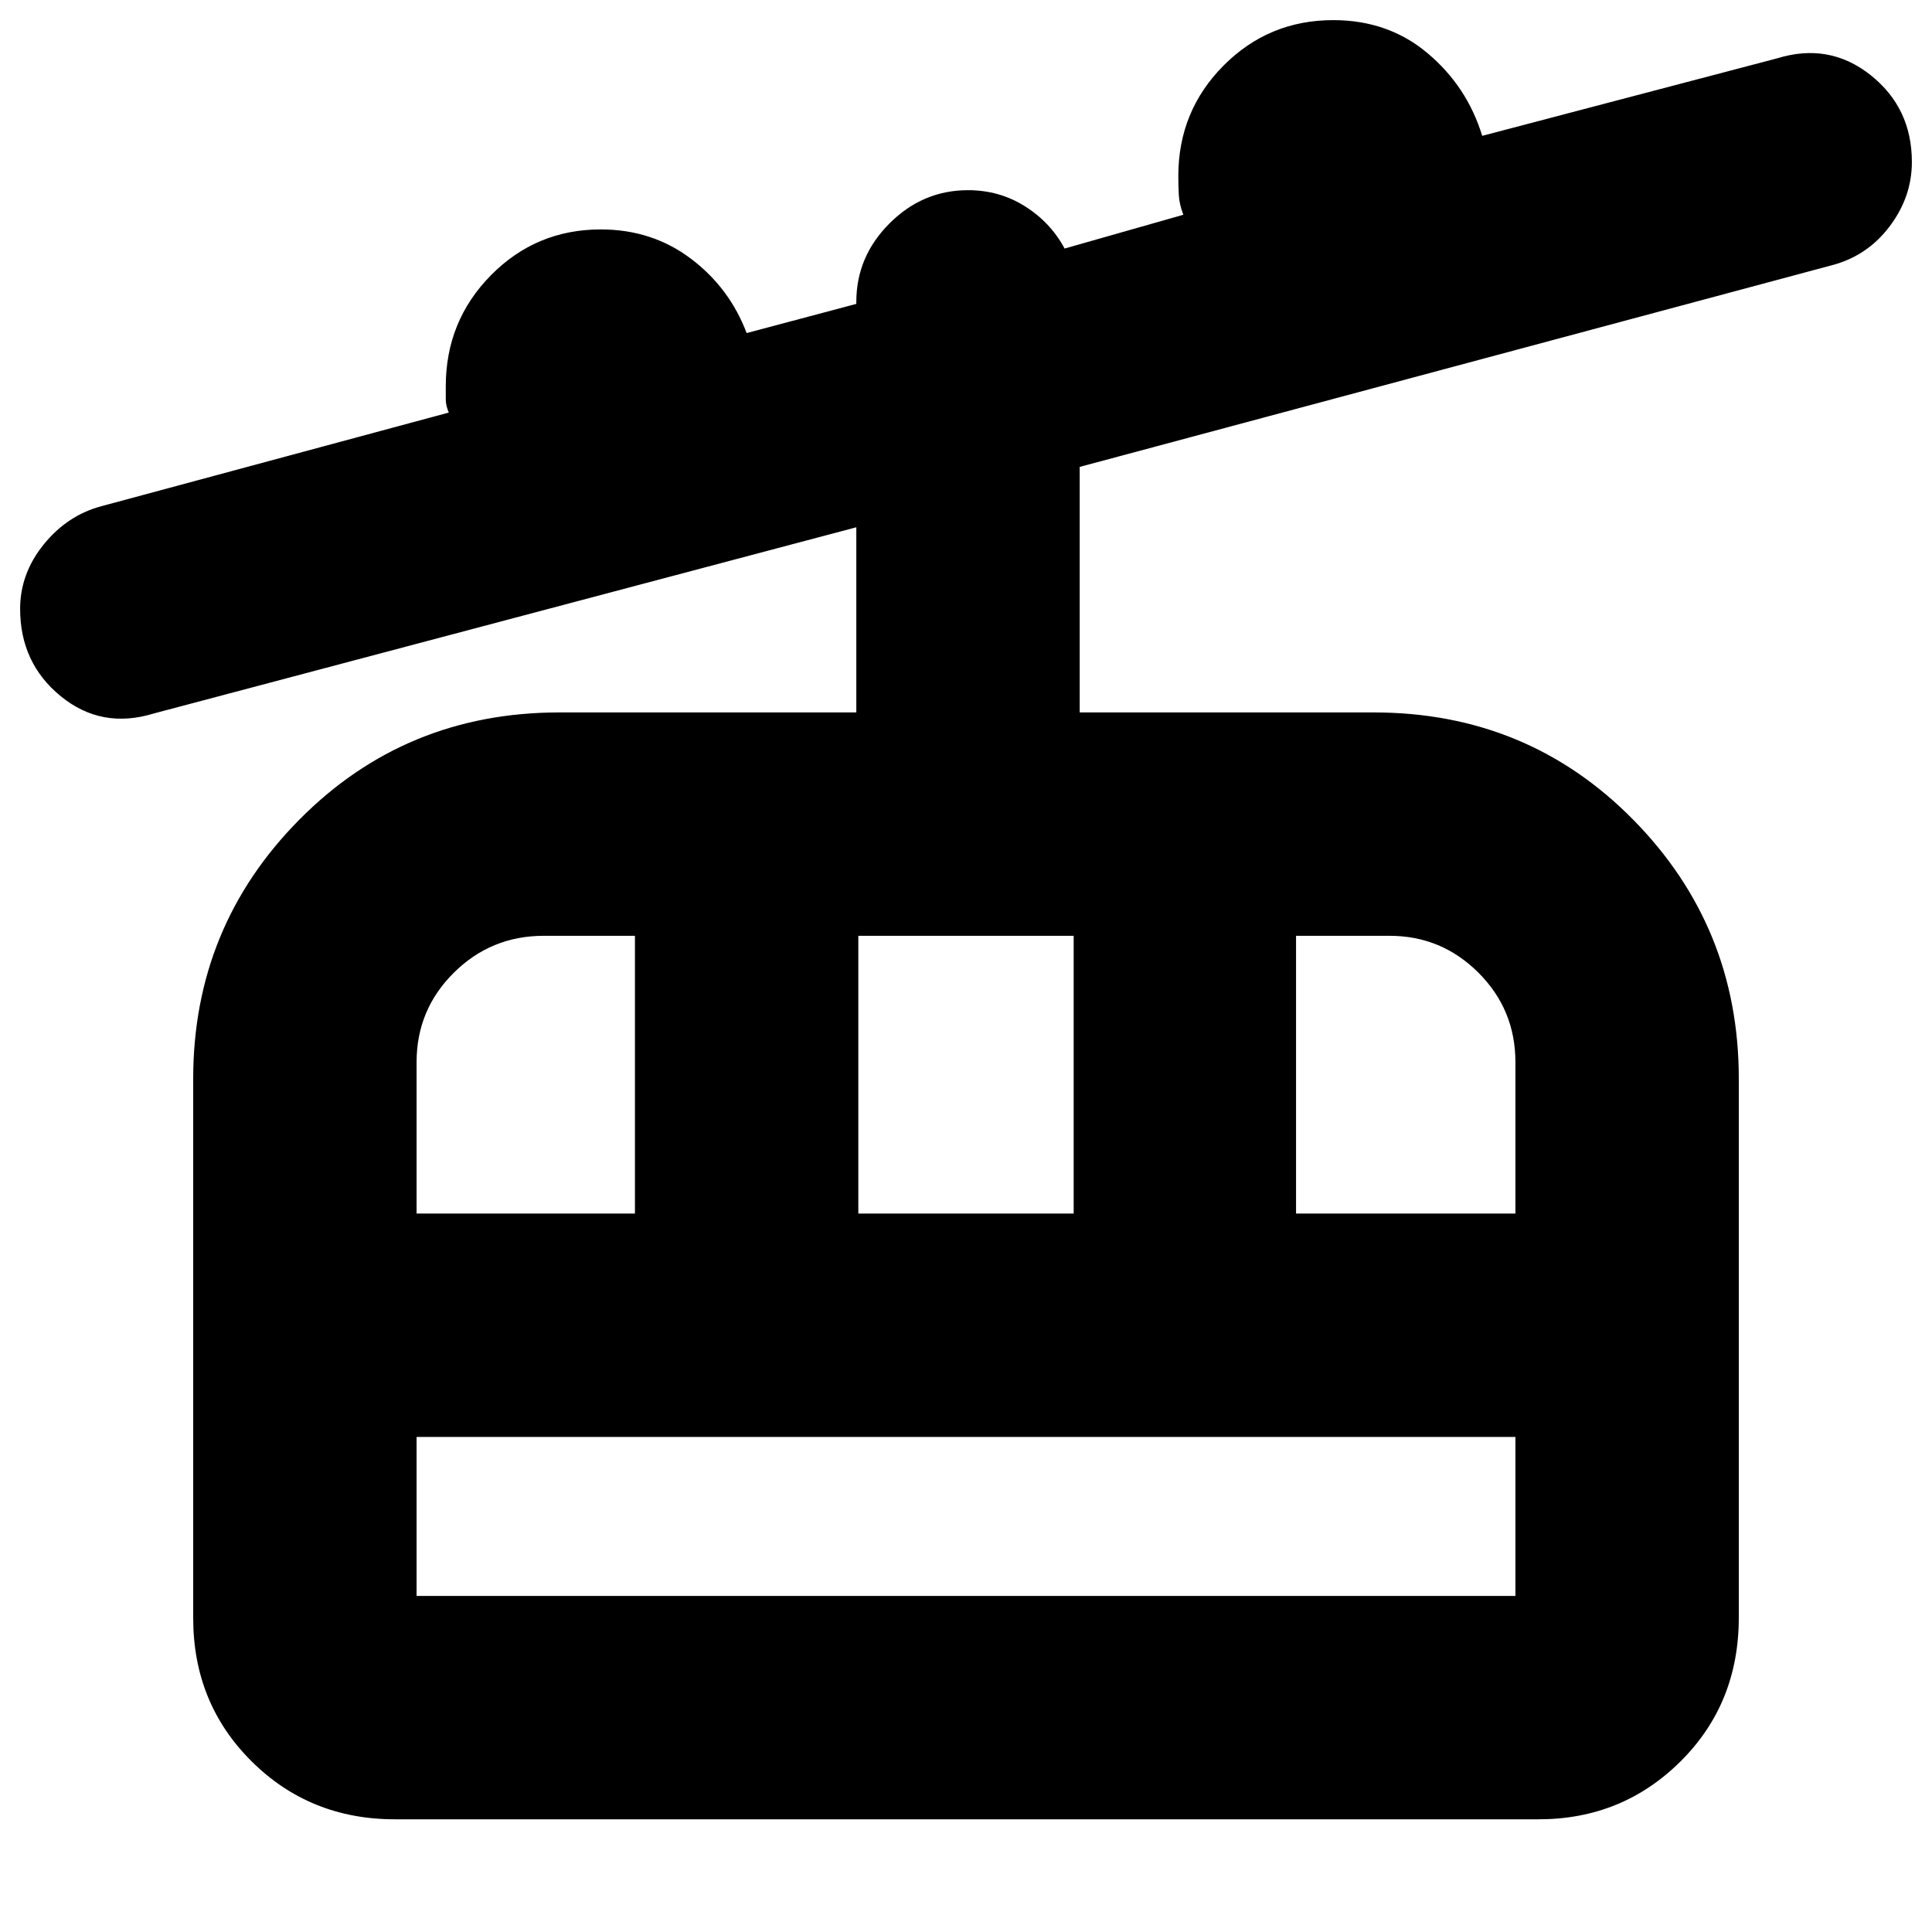 <svg xmlns="http://www.w3.org/2000/svg" height="24" viewBox="0 -960 960 960" width="24"><path d="M196.19-56Q154-56 125-84.82 96-113.65 96-156v-267.98q0-75.48 52.75-128.75Q201.5-606 278-606h147.5v-92l-349 92.5q-26 8-46.25-8.5T10-657.47Q10-675 21.75-689.5t28.75-19L223-755q-1.5-3.5-1.5-6.5v-6.5q0-32.5 22.46-55.25T298.5-846q25.5 0 44.75 14.5t27.75 37l54.5-14.5v-1q0-22.5 16.5-39t39-16.5q15.6 0 28.3 8 12.7 8 19.7 21l59-16.79q-2-5.21-2.25-9.76t-.25-9.45q0-32.29 22.46-54.9Q630.42-950 662.5-950q27.36 0 46.93 16.5t27.07 41L883-931q25.9-8 46.45 8.29Q950-906.41 950-879.5q0 17.5-11.25 32.25T909.5-828l-373 100v122h146q76.5 0 129 53.27t52.5 128.7v267.8q0 42.73-28.97 71.48Q806.06-56 764.5-56H196.19ZM207-167h546v-79H207v79Zm0-190h108.5v-138h-45.31q-26.18 0-44.68 18.34Q207-458.31 207-432.23V-357Zm219.5 0h107v-138h-107v138Zm217.5 0h109v-75.23q0-26.08-18.36-44.43Q716.28-495 690.5-495H644v138ZM207-167v-79 79Z"/></svg>
